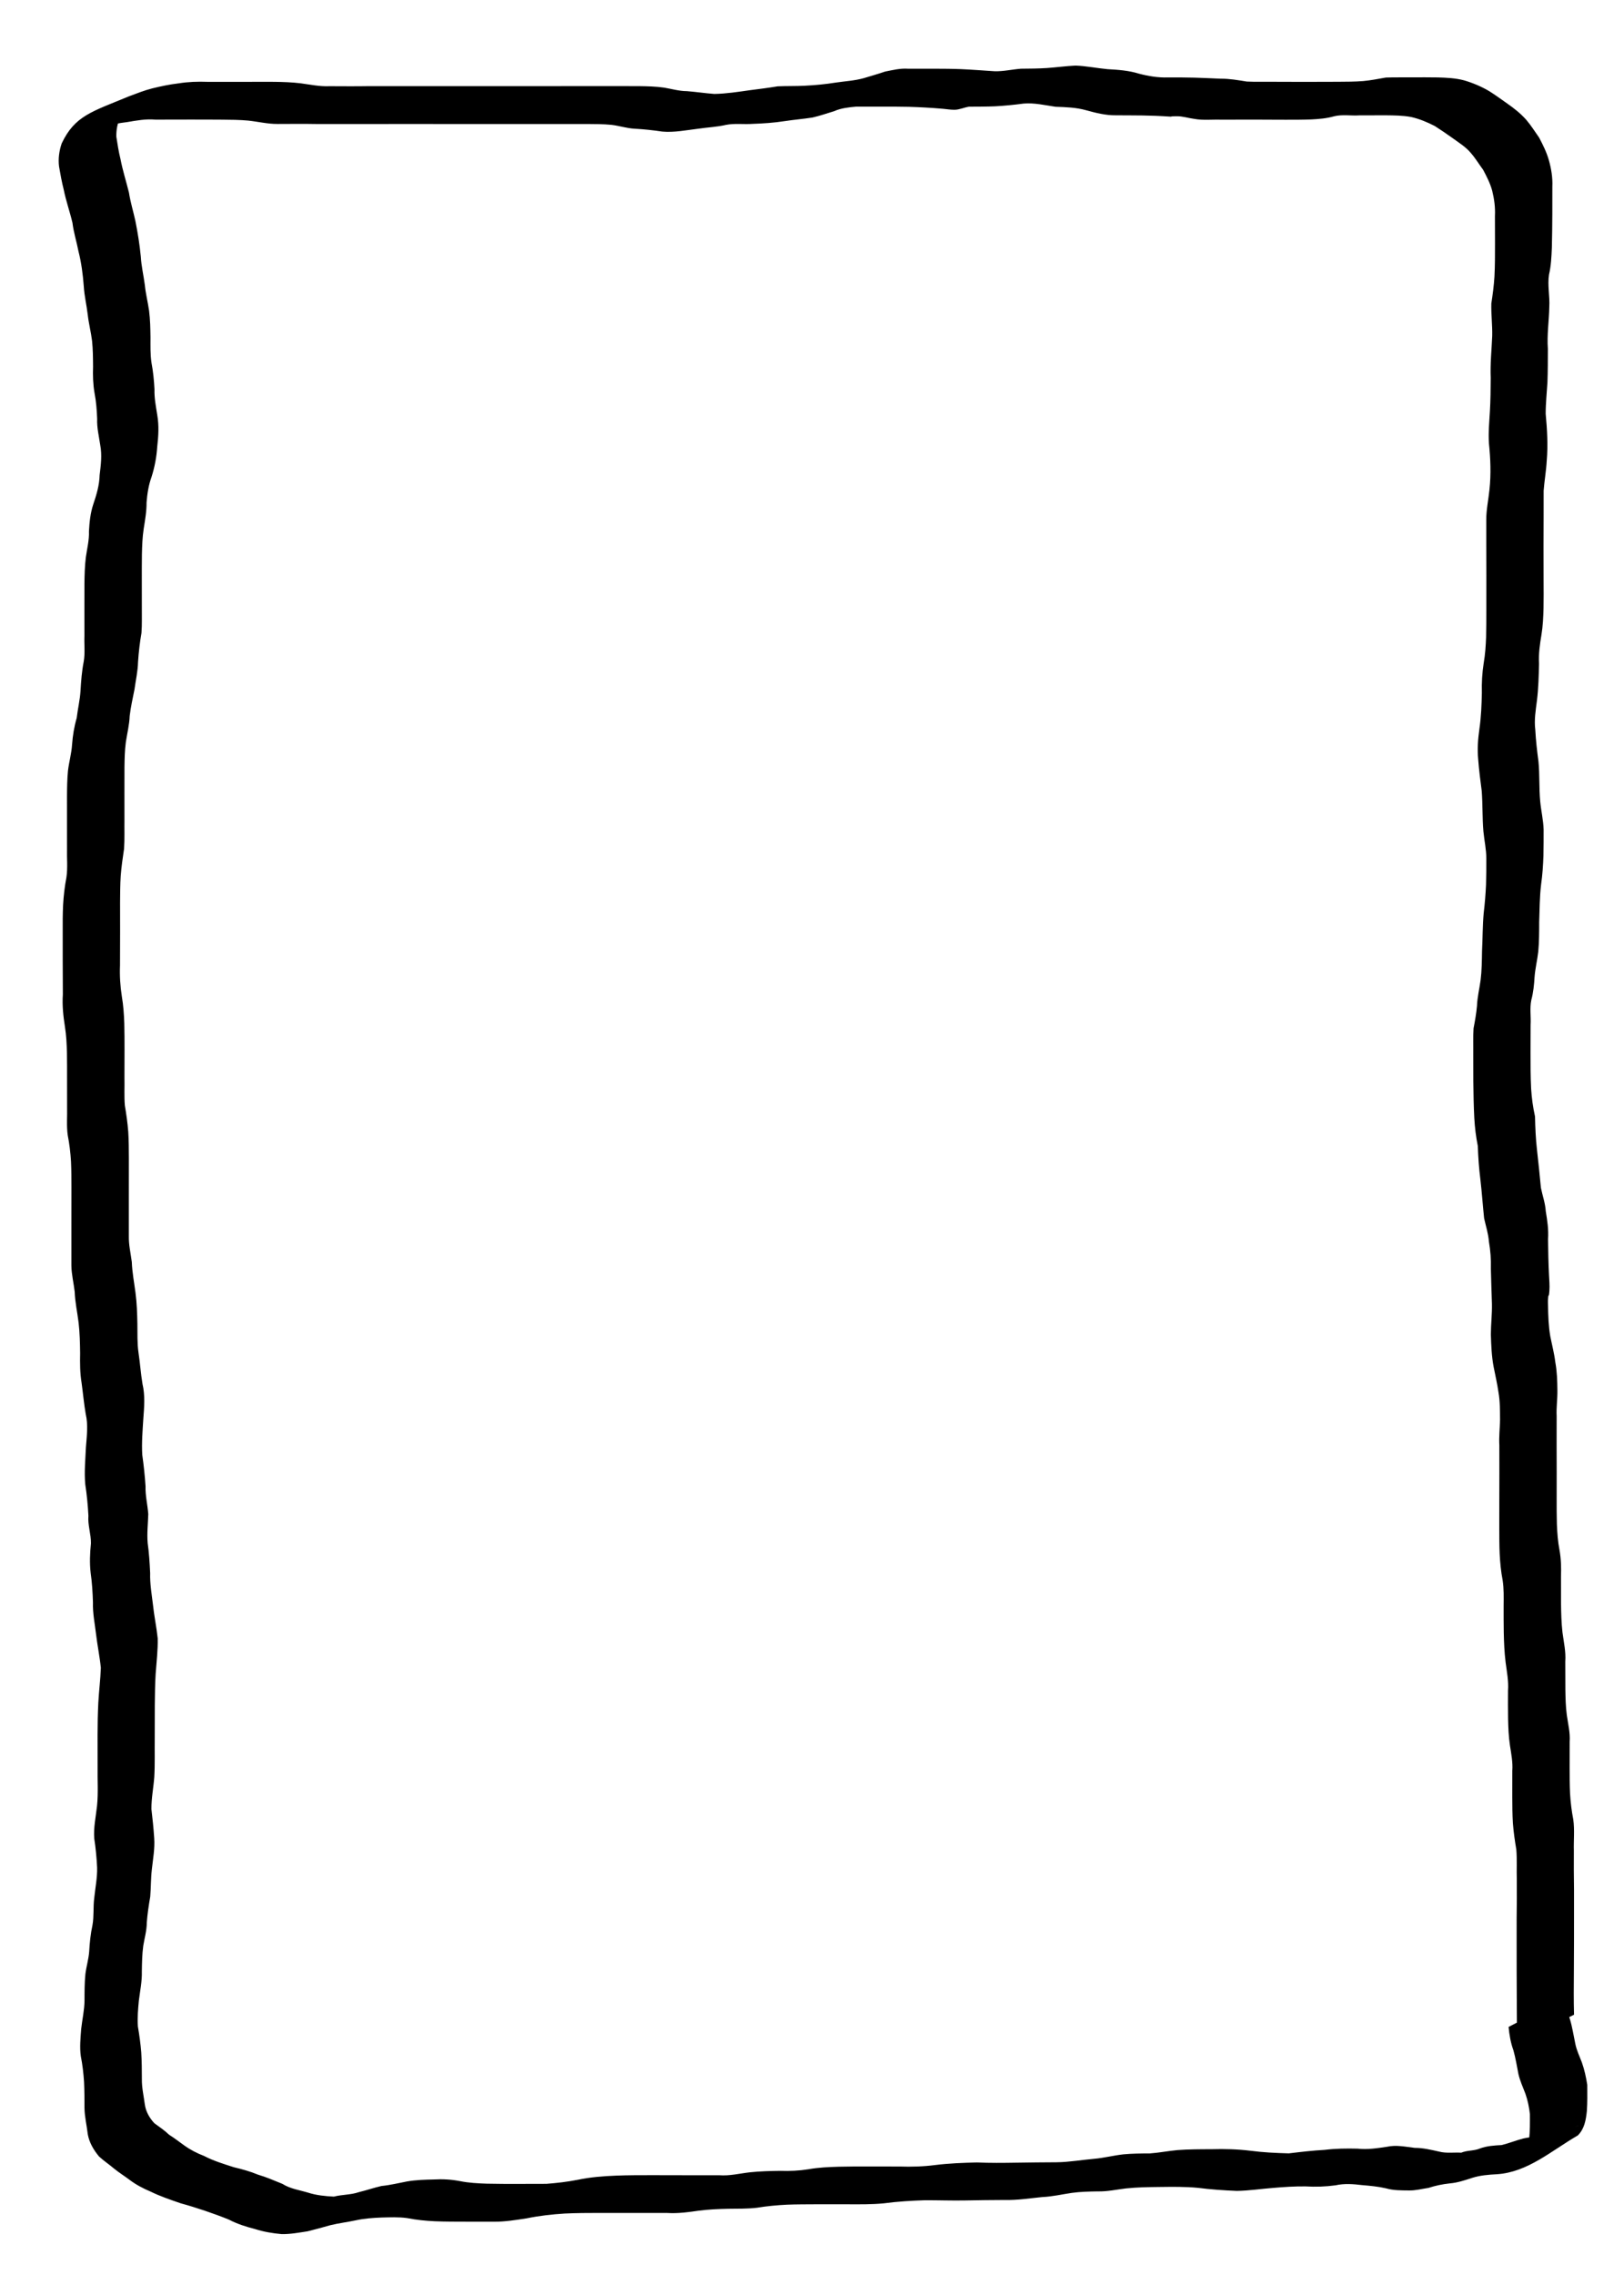 <?xml version="1.0" encoding="UTF-8" standalone="no"?>
<!-- Created with Inkscape (http://www.inkscape.org/) -->

<svg
   xmlns:dc="http://purl.org/dc/elements/1.1/"
   xmlns:cc="http://creativecommons.org/ns#"
   xmlns:rdf="http://www.w3.org/1999/02/22-rdf-syntax-ns#"
   xmlns:svg="http://www.w3.org/2000/svg"
   xmlns="http://www.w3.org/2000/svg"
   xmlns:sodipodi="http://sodipodi.sourceforge.net/DTD/sodipodi-0.dtd"
   xmlns:inkscape="http://www.inkscape.org/namespaces/inkscape"
   width="50mm"
   height="70mm"
   viewBox="0 0 50 70"
   version="1.1"
   id="svg8"
   inkscape:version="0.92.3 (2405546, 2018-03-11)"
   sodipodi:docname="card2.svg">
  <defs
     id="defs2" />
  <sodipodi:namedview
     id="base"
     pagecolor="#ffffff"
     bordercolor="#666666"
     borderopacity="1.0"
     inkscape:pageopacity="0.0"
     inkscape:pageshadow="2"
     inkscape:zoom="1.979899"
     inkscape:cx="35.812303"
     inkscape:cy="102.48968"
     inkscape:document-units="mm"
     inkscape:current-layer="layer2"
     showgrid="false"
     inkscape:snap-center="true"
     inkscape:window-width="1920"
     inkscape:window-height="1017"
     inkscape:window-x="1912"
     inkscape:window-y="-8"
     inkscape:window-maximized="1"
     fit-margin-top="0"
     fit-margin-left="0"
     fit-margin-right="0"
     fit-margin-bottom="0" />
  <g
     inkscape:label="Vrstva 1"
     inkscape:groupmode="layer"
     id="layer1"
     style="display:inline"
     transform="translate(-28.594,-31.037)" />
  <g
     inkscape:groupmode="layer"
     id="layer2"
     inkscape:label="Vrstva 2"
     transform="translate(-28.594,-31.037)">
    <path
       style="fill:#000000;fill-opacity:1;stroke:none;stroke-width:0.265;stroke-opacity:1"
       id="path4555"
       d="m 75.288,93.93 c 0.013,-0.44 0.008,-0.881 0.005,-1.322 -0.002,-0.311 -0.004,-0.623 -0.004,-0.934 -5.29e-4,-0.267 -5.29e-4,-0.535 -5.29e-4,-0.802 1.6e-5,-0.267 3.5e-5,-0.533 4.5e-5,-0.8 0.007,-0.397 0.007,-0.794 0.005,-1.191 -0.01,-0.312 0.011,-0.625 -0.015,-0.936 -0.046,-0.268 -0.084,-0.537 -0.105,-0.809 -0.017,-0.268 -0.018,-0.537 -0.019,-0.806 -2.64e-4,-0.267 1.91e-4,-0.535 5.29e-4,-0.802 0.02,-0.267 -0.033,-0.527 -0.073,-0.789 -0.04,-0.269 -0.051,-0.541 -0.057,-0.813 -0.006,-0.288 -0.002,-0.577 -0.002,-0.865 0.022,-0.295 -0.036,-0.584 -0.074,-0.875 -0.038,-0.305 -0.05,-0.612 -0.057,-0.919 -0.005,-0.273 -0.004,-0.546 -0.004,-0.818 0.002,-0.264 0.01,-0.526 -0.03,-0.787 -0.052,-0.268 -0.078,-0.539 -0.092,-0.812 -0.012,-0.268 -0.011,-0.537 -0.012,-0.806 6.8e-5,-0.267 5.29e-4,-0.535 7.93e-4,-0.802 -7.93e-4,-0.288 0.002,-0.575 0.002,-0.863 -2.64e-4,-0.29 -0.001,-0.58 -0.001,-0.87 -0.015,-0.262 0.016,-0.523 0.022,-0.785 -0.003,-0.284 0.001,-0.566 -0.048,-0.846 -0.039,-0.264 -0.098,-0.524 -0.15,-0.785 -0.062,-0.327 -0.074,-0.661 -0.085,-0.993 0.001,-0.317 0.04,-0.628 0.033,-0.945 -0.011,-0.362 -0.025,-0.724 -0.033,-1.085 0.009,-0.281 -0.013,-0.556 -0.06,-0.833 -0.019,-0.245 -0.095,-0.477 -0.148,-0.715 -0.041,-0.395 -0.068,-0.792 -0.114,-1.187 -0.044,-0.344 -0.068,-0.691 -0.08,-1.037 -0.057,-0.285 -0.092,-0.568 -0.108,-0.858 -0.019,-0.375 -0.026,-0.75 -0.03,-1.125 -0.002,-0.28 -0.002,-0.56 -0.002,-0.84 0.004,-0.265 -0.009,-0.53 0.009,-0.795 0.044,-0.23 0.085,-0.46 0.106,-0.693 0.01,-0.267 0.075,-0.527 0.111,-0.791 0.037,-0.295 0.039,-0.593 0.044,-0.89 0.02,-0.39 0.016,-0.782 0.051,-1.171 0.035,-0.291 0.059,-0.582 0.072,-0.874 0.009,-0.266 0.009,-0.532 0.009,-0.798 0.002,-0.285 -0.063,-0.564 -0.09,-0.848 -0.035,-0.412 -0.02,-0.826 -0.051,-1.237 -0.042,-0.325 -0.085,-0.649 -0.109,-0.976 -0.032,-0.316 -0.006,-0.629 0.038,-0.942 0.053,-0.367 0.067,-0.737 0.075,-1.107 -0.008,-0.309 0.009,-0.612 0.057,-0.917 0.046,-0.262 0.063,-0.527 0.073,-0.792 0.007,-0.279 0.007,-0.558 0.008,-0.836 0.002,-0.353 0.002,-0.706 7.94e-4,-1.059 -0.001,-0.301 -0.002,-0.602 -0.003,-0.904 -2.65e-4,-0.269 -2.65e-4,-0.537 -2.65e-4,-0.806 -0.002,-0.316 0.068,-0.627 0.099,-0.941 0.05,-0.472 0.032,-0.943 -0.016,-1.414 -0.023,-0.33 0.01,-0.66 0.029,-0.989 0.02,-0.343 0.023,-0.687 0.025,-1.03 -0.018,-0.432 0.028,-0.86 0.046,-1.29 0.008,-0.333 -0.036,-0.666 -0.027,-0.999 0.042,-0.275 0.079,-0.549 0.096,-0.827 0.018,-0.342 0.017,-0.684 0.017,-1.026 -5.29e-4,-0.279 -0.001,-0.559 -0.002,-0.838 0.014,-0.263 -0.021,-0.523 -0.084,-0.778 -0.061,-0.227 -0.17,-0.439 -0.28,-0.646 -0.127,-0.17 -0.234,-0.352 -0.374,-0.512 -0.159,-0.192 -0.37,-0.319 -0.568,-0.464 -0.179,-0.127 -0.359,-0.25 -0.544,-0.369 -0.233,-0.12 -0.475,-0.221 -0.731,-0.279 -0.26,-0.048 -0.525,-0.049 -0.789,-0.052 -0.267,-7.94e-4 -0.534,7.94e-4 -0.801,0.002 -0.258,0.017 -0.526,-0.034 -0.779,0.028 -0.229,0.066 -0.466,0.085 -0.702,0.097 -0.263,0.01 -0.526,0.01 -0.789,0.01 -0.327,7.93e-4 -0.653,-0.004 -0.98,-0.004 -0.337,5.29e-4 -0.675,0.002 -1.012,0.002 -0.275,-0.009 -0.554,0.025 -0.825,-0.025 -0.176,-0.023 -0.354,-0.082 -0.533,-0.081 -0.528,0.002 0.305,0.037 -0.261,0.008 -0.267,-0.018 -0.534,-0.027 -0.801,-0.032 -0.272,-0.004 -0.544,-0.003 -0.815,-0.005 -0.313,0.004 -0.62,-0.073 -0.919,-0.156 -0.307,-0.086 -0.628,-0.096 -0.944,-0.107 -0.325,-0.047 -0.649,-0.126 -0.979,-0.098 -0.291,0.039 -0.584,0.068 -0.877,0.084 -0.27,0.011 -0.54,0.011 -0.809,0.012 -0.147,0.024 -0.294,0.094 -0.444,0.095 -0.121,7.93e-4 -0.24,-0.021 -0.361,-0.031 -0.346,-0.03 -0.692,-0.05 -1.039,-0.06 -0.277,-0.006 -0.553,-0.006 -0.83,-0.006 -0.267,1.9e-4 -0.533,5.29e-4 -0.8,5.29e-4 -0.218,0.019 -0.47,0.046 -0.672,0.139 -0.221,0.067 -0.439,0.142 -0.664,0.195 -0.288,0.045 -0.577,0.068 -0.865,0.112 -0.326,0.051 -0.656,0.073 -0.985,0.084 -0.272,0.02 -0.549,-0.022 -0.818,0.031 -0.278,0.065 -0.563,0.075 -0.844,0.117 -0.372,0.044 -0.746,0.123 -1.121,0.089 -0.283,-0.042 -0.567,-0.073 -0.853,-0.088 -0.24,-0.014 -0.469,-0.09 -0.709,-0.119 -0.251,-0.024 -0.504,-0.025 -0.756,-0.026 -0.267,-7.94e-4 -0.533,1.9e-5 -0.8,2.65e-4 -0.267,2.64e-4 -0.535,5.29e-4 -0.802,5.29e-4 -0.267,3.2e-5 -0.535,2.4e-5 -0.802,2.1e-5 -0.267,-3e-6 -0.535,-3e-6 -0.802,-5e-6 -0.267,0 -0.535,0 -0.802,0 -0.294,-6.9e-5 -0.587,-0.001 -0.881,-0.001 -0.311,5.3e-4 -0.622,-5.29e-4 -0.933,-1.27e-4 -0.286,5.3e-4 -0.571,7.94e-4 -0.857,0.001 -0.268,1.27e-4 -0.536,1.27e-4 -0.804,1.32e-4 -0.267,0 -0.534,-5e-6 -0.801,-8e-6 -0.412,-0.007 -0.824,-0.004 -1.236,-0.002 -0.306,0.003 -0.607,-0.072 -0.911,-0.104 -0.264,-0.024 -0.53,-0.026 -0.795,-0.028 -0.346,-0.002 -0.691,-0.004 -1.037,-0.003 -0.339,0.002 -0.679,0.001 -1.018,0.002 -0.297,-0.027 -0.58,0.026 -0.87,0.075 -0.27,0.032 -0.541,0.083 -0.797,0.175 -0.234,0.077 -0.487,0.138 -0.696,0.27 -0.65,0.314 -0.22,0.109 1.524,-0.881 0.026,-0.015 -0.052,0.031 -0.074,0.05 -0.071,0.061 -0.112,0.151 -0.16,0.23 -0.103,0.186 -0.139,0.4 -0.133,0.61 0.036,0.228 0.07,0.455 0.126,0.679 0.067,0.349 0.175,0.688 0.261,1.033 0.046,0.297 0.135,0.583 0.199,0.876 0.073,0.364 0.131,0.729 0.167,1.098 0.016,0.292 0.085,0.578 0.123,0.867 0.026,0.27 0.094,0.533 0.132,0.801 0.034,0.269 0.039,0.541 0.043,0.811 5.29e-4,0.264 -0.009,0.527 0.031,0.788 0.051,0.268 0.077,0.54 0.092,0.812 -0.009,0.268 0.044,0.53 0.085,0.793 0.057,0.326 0.037,0.648 -2.64e-4,0.974 -0.021,0.318 -0.078,0.627 -0.175,0.931 -0.092,0.254 -0.133,0.52 -0.154,0.788 0.003,0.273 -0.046,0.54 -0.088,0.808 -0.04,0.262 -0.049,0.526 -0.055,0.79 -0.004,0.267 -0.003,0.533 -0.003,0.8 2.65e-4,0.267 5.29e-4,0.535 7.94e-4,0.802 -0.003,0.271 0.009,0.542 -0.011,0.812 -0.052,0.296 -0.086,0.594 -0.106,0.894 -0.006,0.284 -0.071,0.562 -0.109,0.843 -0.054,0.272 -0.115,0.541 -0.148,0.816 -0.01,0.274 -0.078,0.54 -0.119,0.81 -0.034,0.255 -0.038,0.513 -0.042,0.77 -0.002,0.266 -0.001,0.533 -0.001,0.799 2.64e-4,0.267 5.29e-4,0.535 5.29e-4,0.802 -0.005,0.303 0.009,0.606 -0.012,0.909 -0.041,0.278 -0.082,0.555 -0.103,0.834 -0.018,0.271 -0.017,0.542 -0.02,0.813 -0.001,0.301 1.54e-4,0.602 0.001,0.903 -2.64e-4,0.345 -0.003,0.69 -0.003,1.035 -0.013,0.324 0.007,0.642 0.057,0.961 0.047,0.273 0.065,0.549 0.075,0.825 0.007,0.268 0.007,0.535 0.007,0.803 5.29e-4,0.288 -0.002,0.575 -0.002,0.863 0.007,0.286 -0.012,0.574 0.012,0.86 0.046,0.269 0.084,0.539 0.105,0.811 0.017,0.269 0.018,0.538 0.019,0.807 2.65e-4,0.267 -1.88e-4,0.535 -5.29e-4,0.802 -2.46e-4,0.267 -2.64e-4,0.534 -2.64e-4,0.802 -2.2e-5,0.267 -1.6e-5,0.535 -1.4e-5,0.802 -0.006,0.267 0.057,0.528 0.091,0.791 0.012,0.32 0.073,0.634 0.114,0.95 0.042,0.319 0.052,0.64 0.058,0.961 0.004,0.296 -0.008,0.591 0.035,0.885 0.048,0.319 0.069,0.64 0.122,0.958 0.084,0.353 0.053,0.712 0.026,1.069 -0.023,0.37 -0.055,0.741 -0.033,1.111 0.045,0.322 0.08,0.644 0.101,0.969 -0.009,0.289 0.063,0.57 0.084,0.856 -0.008,0.3 -0.045,0.595 -0.018,0.894 0.043,0.306 0.062,0.615 0.076,0.924 -0.01,0.323 0.047,0.641 0.085,0.96 0.036,0.349 0.11,0.692 0.147,1.041 0.009,0.367 -0.037,0.733 -0.063,1.099 -0.02,0.322 -0.022,0.646 -0.026,0.969 -0.001,0.332 -7.94e-4,0.664 -0.002,0.996 -0.005,0.404 0.009,0.808 -0.014,1.211 -0.025,0.328 -0.091,0.654 -0.088,0.984 0.035,0.297 0.066,0.594 0.086,0.893 0.023,0.322 -0.039,0.642 -0.073,0.962 -0.033,0.28 -0.026,0.562 -0.05,0.842 -0.046,0.264 -0.086,0.529 -0.106,0.796 -5.29e-4,0.242 -0.069,0.474 -0.108,0.71 -0.036,0.263 -0.04,0.528 -0.044,0.793 0.008,0.302 -0.055,0.599 -0.092,0.897 -0.025,0.263 -0.048,0.528 -0.03,0.792 0.045,0.267 0.083,0.534 0.104,0.804 0.017,0.269 0.018,0.538 0.019,0.808 -0.006,0.267 0.057,0.528 0.091,0.791 0.031,0.22 0.143,0.415 0.292,0.576 0.155,0.114 0.317,0.222 0.456,0.356 0.16,0.099 0.307,0.216 0.461,0.325 0.187,0.135 0.397,0.244 0.613,0.326 0.292,0.153 0.607,0.247 0.919,0.348 0.253,0.06 0.505,0.129 0.745,0.229 0.258,0.075 0.502,0.183 0.75,0.283 0.243,0.154 0.525,0.189 0.793,0.271 0.257,0.082 0.524,0.107 0.791,0.121 0.252,-0.065 0.523,-0.052 0.768,-0.137 0.235,-0.057 0.462,-0.135 0.698,-0.19 0.268,-0.026 0.525,-0.09 0.789,-0.14 0.268,-0.046 0.541,-0.054 0.813,-0.06 0.276,-0.016 0.543,-0.002 0.813,0.05 0.274,0.055 0.553,0.07 0.831,0.079 0.322,0.008 0.644,0.007 0.967,0.007 0.288,-7.93e-4 0.576,-0.002 0.864,-0.002 0.32,-0.024 0.647,-0.062 0.963,-0.124 0.391,-0.083 0.79,-0.113 1.188,-0.129 0.366,-0.014 0.731,-0.014 1.097,-0.014 0.349,-6.1e-5 0.699,0.002 1.048,0.002 0.341,5.3e-4 0.682,-7.93e-4 1.023,1.9e-5 0.323,0.026 0.636,-0.056 0.955,-0.091 0.308,-0.032 0.618,-0.04 0.927,-0.044 0.294,0.01 0.58,-0.003 0.869,-0.049 0.309,-0.056 0.623,-0.068 0.936,-0.078 0.298,-0.007 0.596,-0.008 0.894,-0.007 0.323,2.54e-4 0.646,0.002 0.969,0.001 0.371,0.012 0.737,0.002 1.105,-0.046 0.424,-0.053 0.851,-0.068 1.278,-0.079 0.406,0.018 0.811,0.014 1.218,0.007 0.413,-0.008 0.827,-0.01 1.24,-0.013 0.385,-0.004 0.766,-0.073 1.15,-0.106 0.305,-0.026 0.601,-0.104 0.906,-0.138 0.27,-0.025 0.541,-0.027 0.812,-0.028 0.285,-0.02 0.567,-0.077 0.854,-0.103 0.348,-0.026 0.698,-0.026 1.047,-0.027 0.401,-0.012 0.797,-7.94e-4 1.194,0.047 0.393,0.052 0.789,0.07 1.185,0.081 0.369,-0.044 0.736,-0.088 1.107,-0.108 0.336,-0.042 0.671,-0.045 1.009,-0.037 0.308,0.034 0.605,-0.013 0.908,-0.058 0.285,-0.063 0.568,7.94e-4 0.852,0.034 0.258,-0.001 0.5,0.059 0.749,0.114 0.228,0.059 0.454,0.021 0.684,0.034 0.182,-0.076 0.388,-0.052 0.567,-0.126 0.216,-0.082 0.447,-0.096 0.675,-0.108 0.226,-0.055 0.44,-0.143 0.665,-0.202 0.26,-0.058 0.527,-0.066 0.792,-0.073 0.784,-0.143 1.956,-0.967 -0.96,0.696 0.228,-0.129 0.305,-0.343 0.348,-0.587 0.032,-0.261 0.028,-0.525 0.027,-0.787 -0.024,-0.213 -0.067,-0.424 -0.138,-0.626 -0.076,-0.202 -0.166,-0.393 -0.215,-0.605 -0.048,-0.245 -0.088,-0.493 -0.155,-0.734 -0.085,-0.231 -0.125,-0.473 -0.148,-0.717 0,0 1.76,-0.915 1.76,-0.915 v 0 c 0.017,0.232 0.047,0.463 0.13,0.682 0.073,0.243 0.11,0.498 0.163,0.746 0.04,0.206 0.131,0.387 0.204,0.582 0.079,0.223 0.128,0.453 0.165,0.687 0.002,0.271 0.006,0.542 -0.013,0.812 -0.029,0.272 -0.075,0.545 -0.279,0.745 -0.811,0.468 -1.538,1.131 -2.488,1.193 -0.258,0.013 -0.517,0.034 -0.764,0.112 -0.225,0.073 -0.452,0.151 -0.69,0.17 -0.224,0.024 -0.442,0.069 -0.656,0.139 -0.2,0.029 -0.399,0.083 -0.601,0.078 -0.237,-0.003 -0.474,0.002 -0.705,-0.065 -0.242,-0.056 -0.486,-0.078 -0.734,-0.099 -0.275,-0.033 -0.546,-0.055 -0.82,0.006 -0.309,0.042 -0.616,0.052 -0.928,0.033 -0.333,-0.004 -0.662,0.019 -0.994,0.047 -0.373,0.029 -0.744,0.086 -1.119,0.092 -0.398,-0.017 -0.796,-0.043 -1.191,-0.094 -0.393,-0.038 -0.787,-0.032 -1.182,-0.027 -0.347,0.004 -0.695,0.008 -1.041,0.045 -0.289,0.034 -0.576,0.099 -0.868,0.091 -0.266,0.004 -0.533,0.01 -0.797,0.046 -0.301,0.044 -0.599,0.115 -0.905,0.128 -0.385,0.037 -0.769,0.1 -1.157,0.09 -0.413,0.002 -0.826,0.006 -1.239,0.015 -0.405,0.007 -0.809,-0.008 -1.214,-0.007 -0.425,0.014 -0.849,0.039 -1.271,0.095 -0.373,0.037 -0.747,0.031 -1.122,0.03 -0.323,-5.29e-4 -0.647,3.2e-5 -0.97,-1.22e-4 -0.296,0.002 -0.593,5.29e-4 -0.889,0.012 -0.31,0.015 -0.618,0.044 -0.924,0.094 -0.294,0.035 -0.589,0.028 -0.885,0.032 -0.305,0.007 -0.61,0.019 -0.912,0.059 -0.322,0.046 -0.642,0.09 -0.968,0.07 -0.341,7.94e-4 -0.682,-7.94e-4 -1.023,-5.29e-4 -0.349,-7.94e-4 -0.699,-1.88e-4 -1.048,-7.94e-4 -0.362,1.11e-4 -0.725,0.002 -1.087,0.019 -0.395,0.025 -0.788,0.069 -1.176,0.149 -0.328,0.049 -0.658,0.105 -0.99,0.102 -0.287,4.5e-5 -0.574,1.41e-4 -0.861,-5.29e-4 -0.324,-7.94e-4 -0.648,2.01e-4 -0.972,-0.013 -0.285,-0.014 -0.568,-0.041 -0.848,-0.097 -0.262,-0.037 -0.527,-0.024 -0.791,-0.018 -0.266,0.011 -0.532,0.029 -0.792,0.086 -0.26,0.056 -0.524,0.087 -0.783,0.15 -0.232,0.067 -0.466,0.129 -0.701,0.188 -0.266,0.04 -0.534,0.092 -0.803,0.086 -0.276,-0.025 -0.549,-0.07 -0.814,-0.155 -0.278,-0.071 -0.549,-0.156 -0.805,-0.29 -0.246,-0.102 -0.497,-0.19 -0.75,-0.277 -0.244,-0.082 -0.489,-0.158 -0.737,-0.226 -0.313,-0.108 -0.626,-0.213 -0.924,-0.359 -0.228,-0.096 -0.451,-0.212 -0.649,-0.362 -0.156,-0.118 -0.322,-0.22 -0.473,-0.343 -0.152,-0.13 -0.32,-0.24 -0.467,-0.376 -0.165,-0.198 -0.299,-0.424 -0.346,-0.681 -0.031,-0.271 -0.098,-0.539 -0.102,-0.812 -5.29e-4,-0.265 -2.64e-4,-0.531 -0.013,-0.796 -0.017,-0.268 -0.048,-0.534 -0.1,-0.798 -0.039,-0.276 -0.009,-0.555 0.011,-0.832 0.032,-0.294 0.1,-0.584 0.103,-0.879 0.001,-0.271 -5.29e-4,-0.543 0.027,-0.814 0.029,-0.236 0.101,-0.463 0.117,-0.698 0.016,-0.271 0.043,-0.542 0.101,-0.808 0.05,-0.276 0.017,-0.561 0.055,-0.839 0.031,-0.311 0.096,-0.621 0.088,-0.933 -0.015,-0.299 -0.043,-0.598 -0.088,-0.894 -0.026,-0.339 0.05,-0.674 0.086,-1.01 0.04,-0.397 0.01,-0.797 0.017,-1.195 -0.002,-0.332 -0.002,-0.664 -0.001,-0.996 -9.5e-5,-0.327 0.007,-0.653 0.023,-0.98 0.02,-0.357 0.065,-0.712 0.078,-1.07 -0.035,-0.349 -0.107,-0.69 -0.148,-1.038 -0.038,-0.324 -0.106,-0.645 -0.095,-0.973 -0.01,-0.305 -0.027,-0.61 -0.071,-0.912 -0.035,-0.303 -0.022,-0.602 0.009,-0.905 0.005,-0.286 -0.102,-0.564 -0.078,-0.852 -0.017,-0.324 -0.048,-0.646 -0.097,-0.967 -0.035,-0.378 0.004,-0.759 0.02,-1.138 0.026,-0.343 0.074,-0.686 -0.006,-1.026 -0.055,-0.318 -0.083,-0.638 -0.127,-0.958 -0.05,-0.303 -0.051,-0.604 -0.045,-0.911 -0.004,-0.314 -0.011,-0.629 -0.047,-0.942 -0.039,-0.317 -0.109,-0.629 -0.12,-0.948 -0.031,-0.271 -0.099,-0.539 -0.102,-0.812 -2e-6,-0.267 -7e-6,-0.535 3e-6,-0.802 2.1e-5,-0.267 4.8e-5,-0.535 2.51e-4,-0.802 2.28e-4,-0.267 7.94e-4,-0.534 7.94e-4,-0.801 -2.64e-4,-0.265 -1.53e-4,-0.53 -0.013,-0.795 -0.016,-0.27 -0.048,-0.538 -0.1,-0.803 -0.042,-0.292 -0.012,-0.587 -0.02,-0.881 6.4e-5,-0.287 -0.002,-0.574 -0.001,-0.861 2.54e-4,-0.266 0.001,-0.531 -0.004,-0.797 -0.007,-0.269 -0.019,-0.538 -0.062,-0.804 -0.051,-0.33 -0.087,-0.656 -0.064,-0.991 4.5e-5,-0.344 -0.003,-0.687 -0.004,-1.031 2.64e-4,-0.301 7.94e-4,-0.603 -2.46e-4,-0.904 -0.002,-0.275 -7.94e-4,-0.549 0.012,-0.824 0.017,-0.283 0.048,-0.564 0.102,-0.842 0.044,-0.294 0.011,-0.592 0.019,-0.889 -5.3e-5,-0.267 -1.35e-4,-0.535 -5.29e-4,-0.802 -2.64e-4,-0.267 -0.001,-0.534 -2.49e-4,-0.801 0.002,-0.264 0.004,-0.529 0.03,-0.792 0.032,-0.271 0.109,-0.533 0.126,-0.804 0.02,-0.278 0.065,-0.552 0.143,-0.821 0.032,-0.279 0.1,-0.553 0.117,-0.833 0.017,-0.302 0.041,-0.606 0.099,-0.903 0.045,-0.261 0.011,-0.528 0.021,-0.791 -8.2e-5,-0.267 -2.24e-4,-0.534 -5.29e-4,-0.802 -2.64e-4,-0.268 -0.001,-0.536 0.001,-0.804 0.004,-0.271 0.01,-0.543 0.044,-0.813 0.037,-0.265 0.106,-0.525 0.095,-0.794 0.016,-0.282 0.044,-0.565 0.134,-0.834 0.099,-0.293 0.187,-0.584 0.195,-0.896 0.037,-0.309 0.078,-0.614 0.019,-0.924 -0.039,-0.27 -0.107,-0.536 -0.095,-0.811 -0.011,-0.265 -0.03,-0.531 -0.081,-0.792 -0.047,-0.271 -0.054,-0.54 -0.045,-0.815 -0.002,-0.264 -0.004,-0.528 -0.031,-0.79 -0.033,-0.27 -0.103,-0.533 -0.133,-0.803 -0.034,-0.293 -0.105,-0.581 -0.122,-0.876 -0.028,-0.362 -0.073,-0.722 -0.163,-1.075 -0.057,-0.293 -0.149,-0.579 -0.185,-0.876 -0.081,-0.345 -0.201,-0.678 -0.27,-1.025 -0.06,-0.233 -0.101,-0.469 -0.143,-0.706 -0.031,-0.239 0.003,-0.485 0.081,-0.713 0.405,-0.857 0.934,-0.977 2.077,-1.452 0.236,-0.087 0.468,-0.181 0.712,-0.242 0.269,-0.066 0.538,-0.123 0.813,-0.155 0.294,-0.047 0.588,-0.057 0.886,-0.046 0.338,2.65e-4 0.676,-5.29e-4 1.014,7.94e-4 0.349,2.64e-4 0.698,-0.004 1.046,-0.001 0.269,0.004 0.539,0.012 0.807,0.045 0.296,0.039 0.591,0.103 0.891,0.089 0.414,0.002 0.829,0.005 1.243,-0.002 0.267,-3e-6 0.534,-8e-6 0.801,-8e-6 0.268,5e-6 0.536,5e-6 0.803,1.29e-4 0.285,1.67e-4 0.57,5.3e-4 0.854,0.001 0.311,2.64e-4 0.623,-5.29e-4 0.934,-1.3e-4 0.295,2.33e-4 0.589,-7.94e-4 0.884,-0.001 0.267,0 0.535,0 0.802,0 0.267,2e-6 0.535,5e-6 0.802,5e-6 0.267,0 0.535,5e-6 0.802,-6.1e-5 0.267,-8.4e-5 0.535,-2.27e-4 0.802,-5.29e-4 0.267,-2.65e-4 0.535,-0.001 0.802,0.001 0.258,0.004 0.517,0.009 0.773,0.046 0.232,0.039 0.46,0.107 0.698,0.108 0.283,0.022 0.563,0.065 0.846,0.086 0.368,-0.006 0.733,-0.064 1.097,-0.115 0.285,-0.036 0.569,-0.072 0.853,-0.119 0.275,-0.013 0.55,-0.004 0.825,-0.018 0.324,-0.016 0.648,-0.046 0.968,-0.098 0.286,-0.042 0.578,-0.057 0.858,-0.135 0.221,-0.067 0.443,-0.13 0.661,-0.204 0.233,-0.046 0.465,-0.104 0.705,-0.087 0.267,-1.72e-4 0.533,-5.29e-4 0.8,-1.62e-4 0.277,7.94e-4 0.555,0.002 0.832,0.013 0.346,0.016 0.691,0.043 1.036,0.065 0.275,0.006 0.534,-0.057 0.806,-0.078 0.267,-0.002 0.535,-0.004 0.802,-0.021 0.293,-0.021 0.585,-0.061 0.879,-0.075 0.331,0.012 0.655,0.079 0.985,0.11 0.328,0.018 0.657,0.041 0.973,0.14 0.29,0.075 0.588,0.125 0.889,0.114 0.273,-0.001 0.547,5.29e-4 0.82,0.007 0.267,0.007 0.534,0.022 0.801,0.032 0.272,-0.002 0.537,0.045 0.805,0.088 0.27,0.014 0.54,0.003 0.81,0.007 0.335,7.94e-4 0.67,0.002 1.005,0.003 0.329,1.24e-4 0.659,-0.004 0.988,-0.003 0.261,-0.001 0.522,-0.002 0.782,-0.022 0.234,-0.022 0.464,-0.067 0.696,-0.108 0.264,-0.01 0.528,-0.003 0.793,-0.006 0.268,-7.94e-4 0.536,-0.003 0.804,0.002 0.274,0.008 0.55,0.02 0.816,0.091 0.267,0.079 0.526,0.188 0.766,0.329 0.19,0.118 0.368,0.25 0.551,0.378 0.214,0.148 0.418,0.31 0.592,0.505 0.148,0.172 0.267,0.365 0.398,0.55 0.116,0.221 0.229,0.447 0.297,0.687 0.077,0.267 0.122,0.545 0.109,0.823 5.6e-5,0.28 2.15e-4,0.56 -7.94e-4,0.84 -0.002,0.345 -0.005,0.691 -0.014,1.036 -0.012,0.278 -0.024,0.558 -0.088,0.83 -0.051,0.328 0.029,0.665 0.009,0.995 -0.008,0.428 -0.075,0.854 -0.044,1.284 -0.001,0.345 -5.6e-5,0.691 -0.013,1.036 -0.019,0.323 -0.055,0.644 -0.054,0.968 0.045,0.481 0.074,0.961 0.032,1.445 -0.017,0.31 -0.072,0.614 -0.095,0.921 -1.8e-5,0.269 -3.2e-5,0.538 -5.29e-4,0.806 -5.29e-4,0.302 -0.002,0.604 -0.003,0.906 -7.94e-4,0.353 -1.03e-4,0.705 0.002,1.058 0.001,0.28 0.004,0.56 -0.002,0.84 -0.007,0.273 -0.019,0.546 -0.063,0.816 -0.05,0.298 -0.093,0.592 -0.075,0.896 -0.01,0.375 -0.018,0.752 -0.064,1.125 -0.038,0.302 -0.09,0.599 -0.052,0.905 0.018,0.327 0.054,0.651 0.098,0.976 0.04,0.41 0.015,0.823 0.054,1.234 0.028,0.289 0.096,0.572 0.105,0.862 6.4e-5,0.268 5.29e-4,0.537 -0.006,0.805 -0.01,0.297 -0.03,0.594 -0.072,0.889 -0.046,0.383 -0.045,0.769 -0.059,1.154 -1.43e-4,0.303 -1.3e-5,0.606 -0.028,0.908 -0.03,0.262 -0.094,0.519 -0.114,0.781 -0.014,0.237 -0.037,0.474 -0.099,0.704 -0.055,0.252 -0.007,0.516 -0.023,0.772 -5.3e-4,0.28 -0.001,0.56 -0.002,0.84 -5.29e-4,0.373 -5.29e-4,0.746 0.018,1.119 0.018,0.29 0.057,0.574 0.12,0.858 0.007,0.343 0.022,0.686 0.061,1.028 0.043,0.388 0.085,0.775 0.12,1.163 0.049,0.242 0.135,0.476 0.15,0.724 0.048,0.286 0.09,0.569 0.07,0.861 0.004,0.361 0.011,0.723 0.029,1.084 0.007,0.167 0.025,0.341 0.012,0.508 -0.022,0.27 -0.027,0.013 -0.044,0.282 -0.003,0.052 0.001,0.104 0.002,0.156 0.006,0.322 0.015,0.645 0.071,0.962 0.052,0.263 0.121,0.521 0.153,0.787 0.054,0.291 0.062,0.582 0.065,0.878 0.004,0.263 -0.037,0.52 -0.023,0.785 -2.65e-4,0.29 -0.001,0.581 -0.001,0.871 4.5e-5,0.287 0.002,0.574 0.002,0.862 -1.74e-4,0.267 -5.29e-4,0.534 -7.93e-4,0.802 -6.1e-5,0.266 -7.94e-4,0.532 0.007,0.798 0.011,0.265 0.03,0.53 0.081,0.791 0.048,0.271 0.055,0.54 0.045,0.815 -5.29e-4,0.272 -0.001,0.544 0.001,0.816 0.004,0.301 0.011,0.602 0.045,0.9 0.039,0.299 0.109,0.595 0.086,0.898 -2.43e-4,0.287 0.001,0.573 0.003,0.86 0.004,0.264 0.01,0.529 0.045,0.791 0.039,0.271 0.107,0.539 0.087,0.815 -2.3e-4,0.267 -7.94e-4,0.534 -7.94e-4,0.801 2.65e-4,0.265 1.56e-4,0.529 0.013,0.794 0.016,0.269 0.048,0.537 0.1,0.801 0.044,0.318 0.008,0.64 0.017,0.96 -0.002,0.396 -0.002,0.791 0.005,1.187 1.1e-5,0.267 2.7e-5,0.533 4.5e-5,0.8 3e-6,0.267 4e-5,0.535 -5.29e-4,0.802 -7.94e-4,0.313 -0.002,0.626 -0.004,0.938 -0.003,0.439 -0.008,0.878 0.005,1.316 0,0 -1.767,0.9 -1.767,0.9 z"
       inkscape:connector-curvature="0" />
  </g>
</svg>
